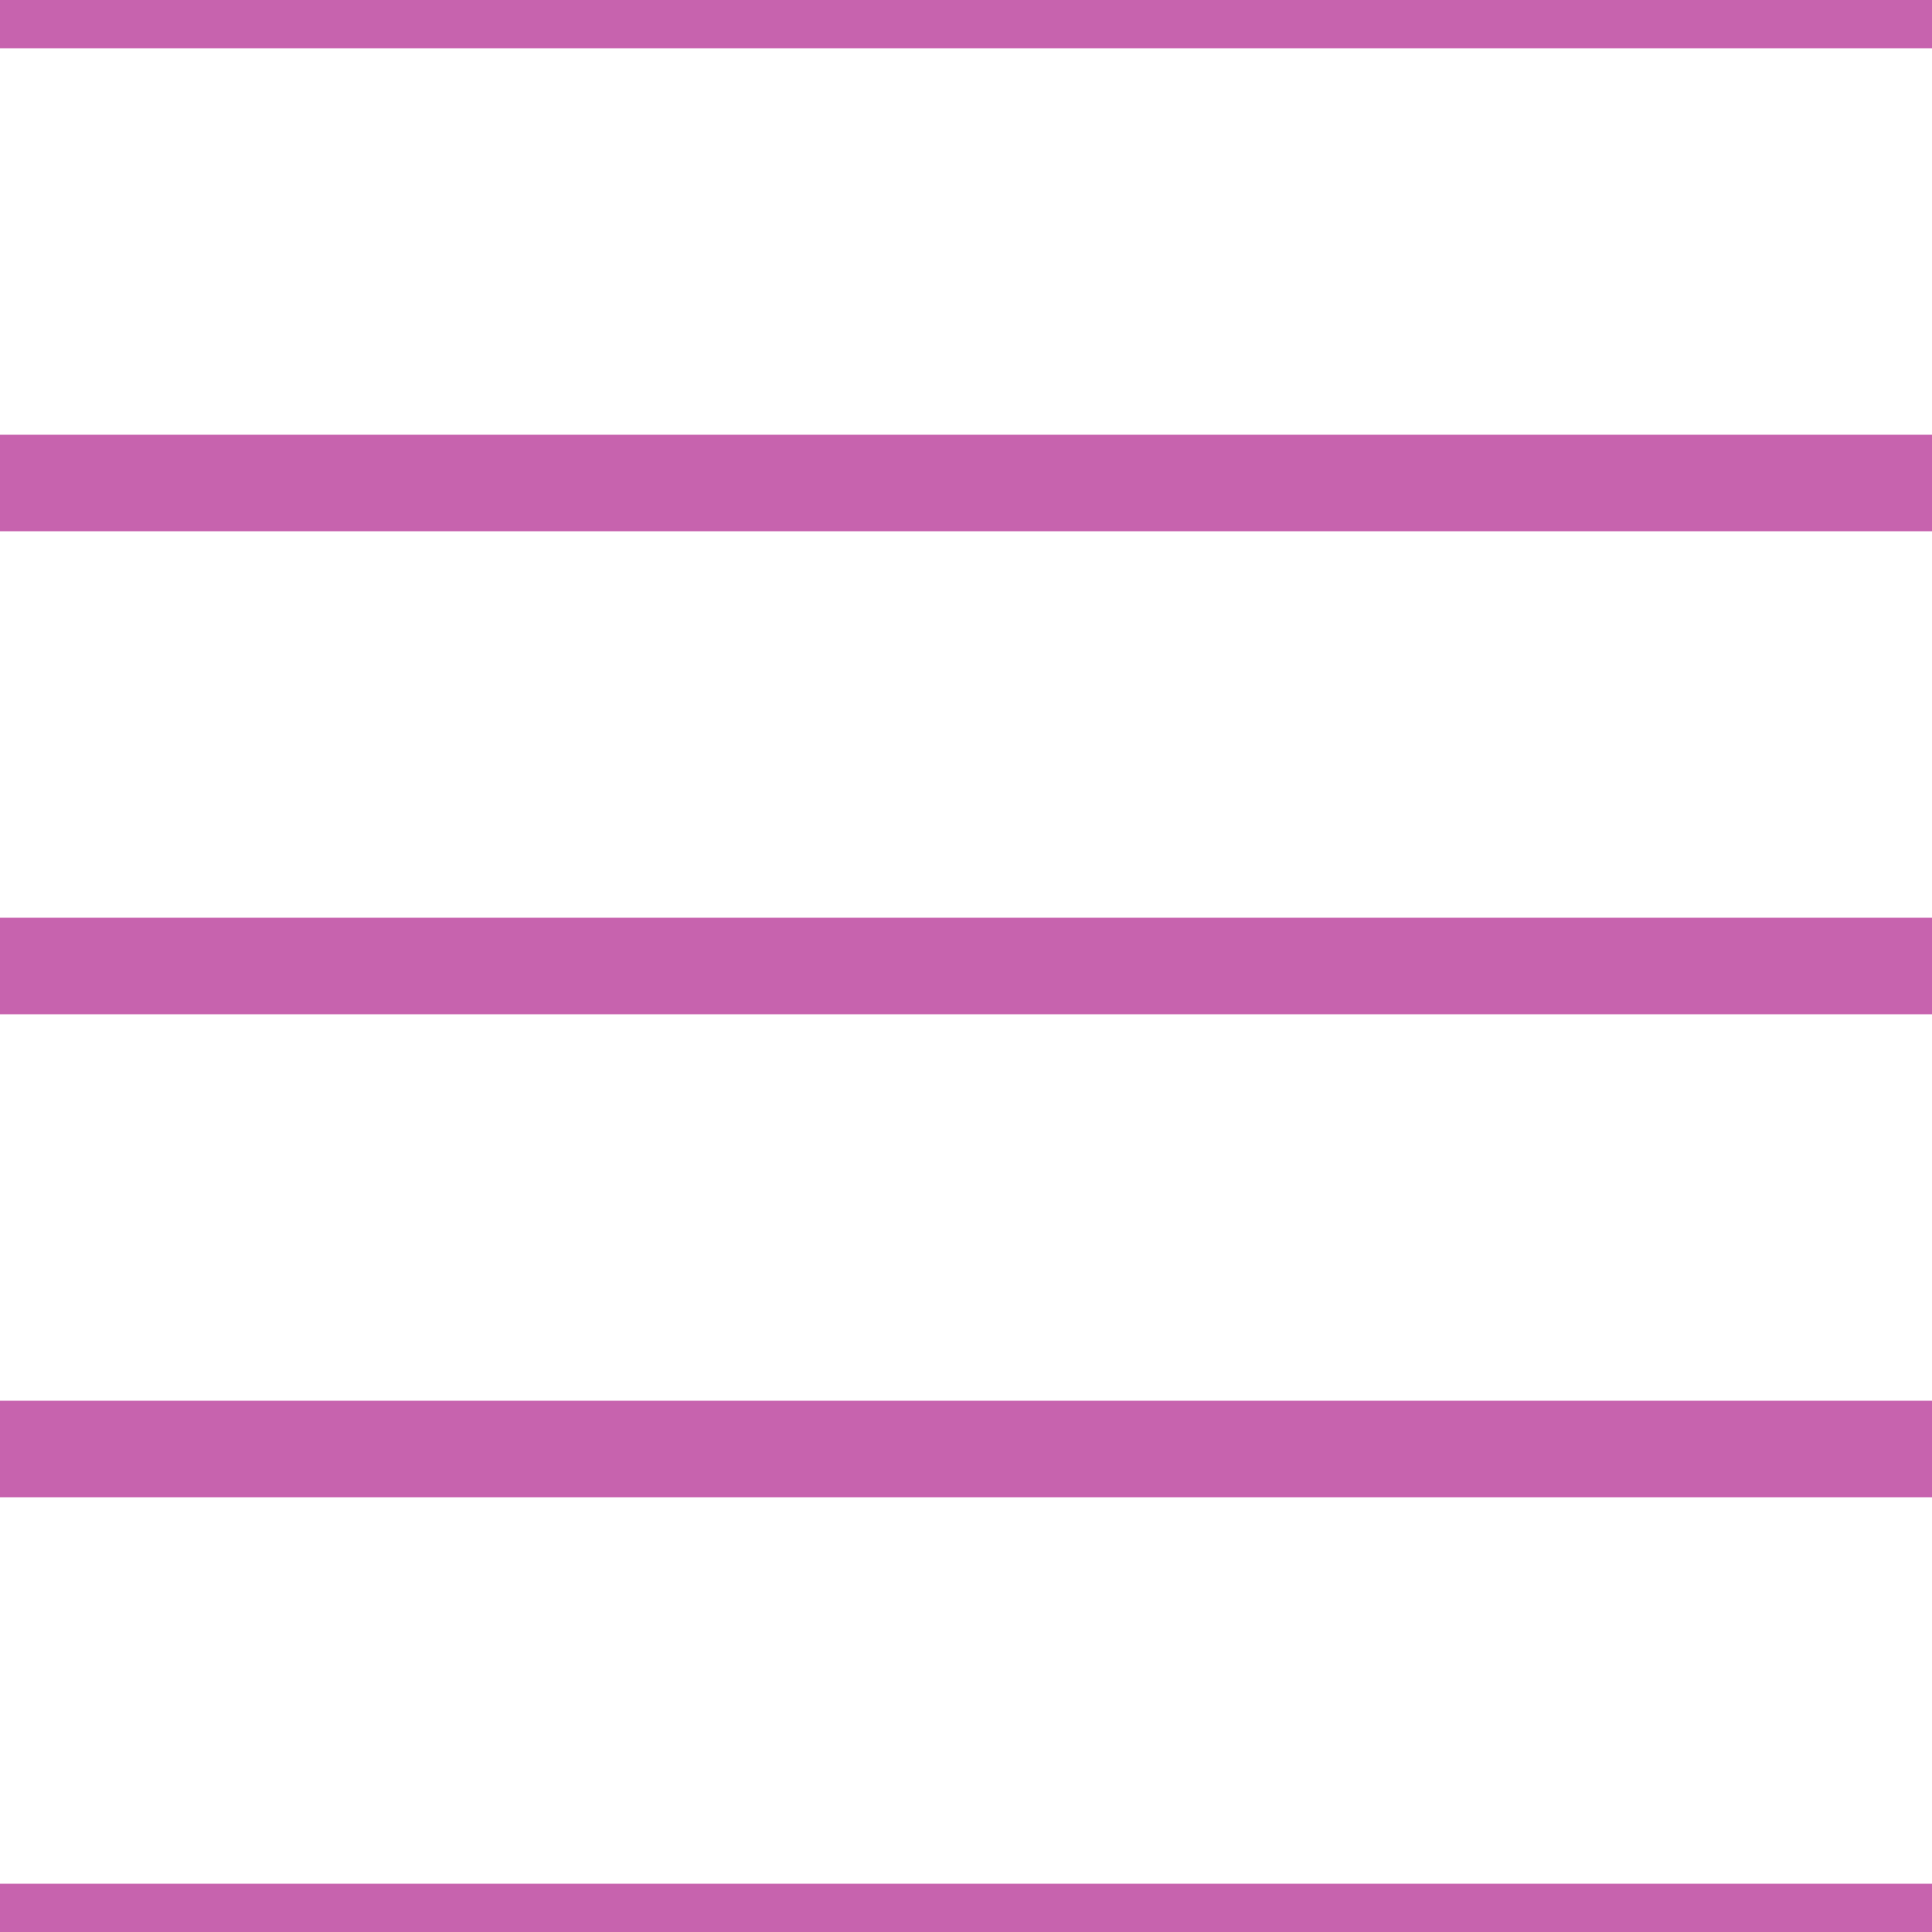 <?xml version='1.0' encoding='UTF-8'?>
<svg xmlns='http://www.w3.org/2000/svg' xmlns:xlink='http://www.w3.org/1999/xlink' style='isolation:isolate' viewBox='0 0 200 200' width='200' height='200'>
<line x1='0' y1='0' x2='200' y2='0' stroke-width='10' stroke='#C763AE' />
<line x1='0' y1='50' x2='200' y2='50' stroke-width='10' stroke='#C763AE' />
<line x1='0' y1='100' x2='200' y2='100' stroke-width='10' stroke='#C763AE' />
<line x1='0' y1='150' x2='200' y2='150' stroke-width='10' stroke='#C763AE' />
<line x1='0' y1='200' x2='200' y2='200' stroke-width='10' stroke='#C763AE' />
</svg>
